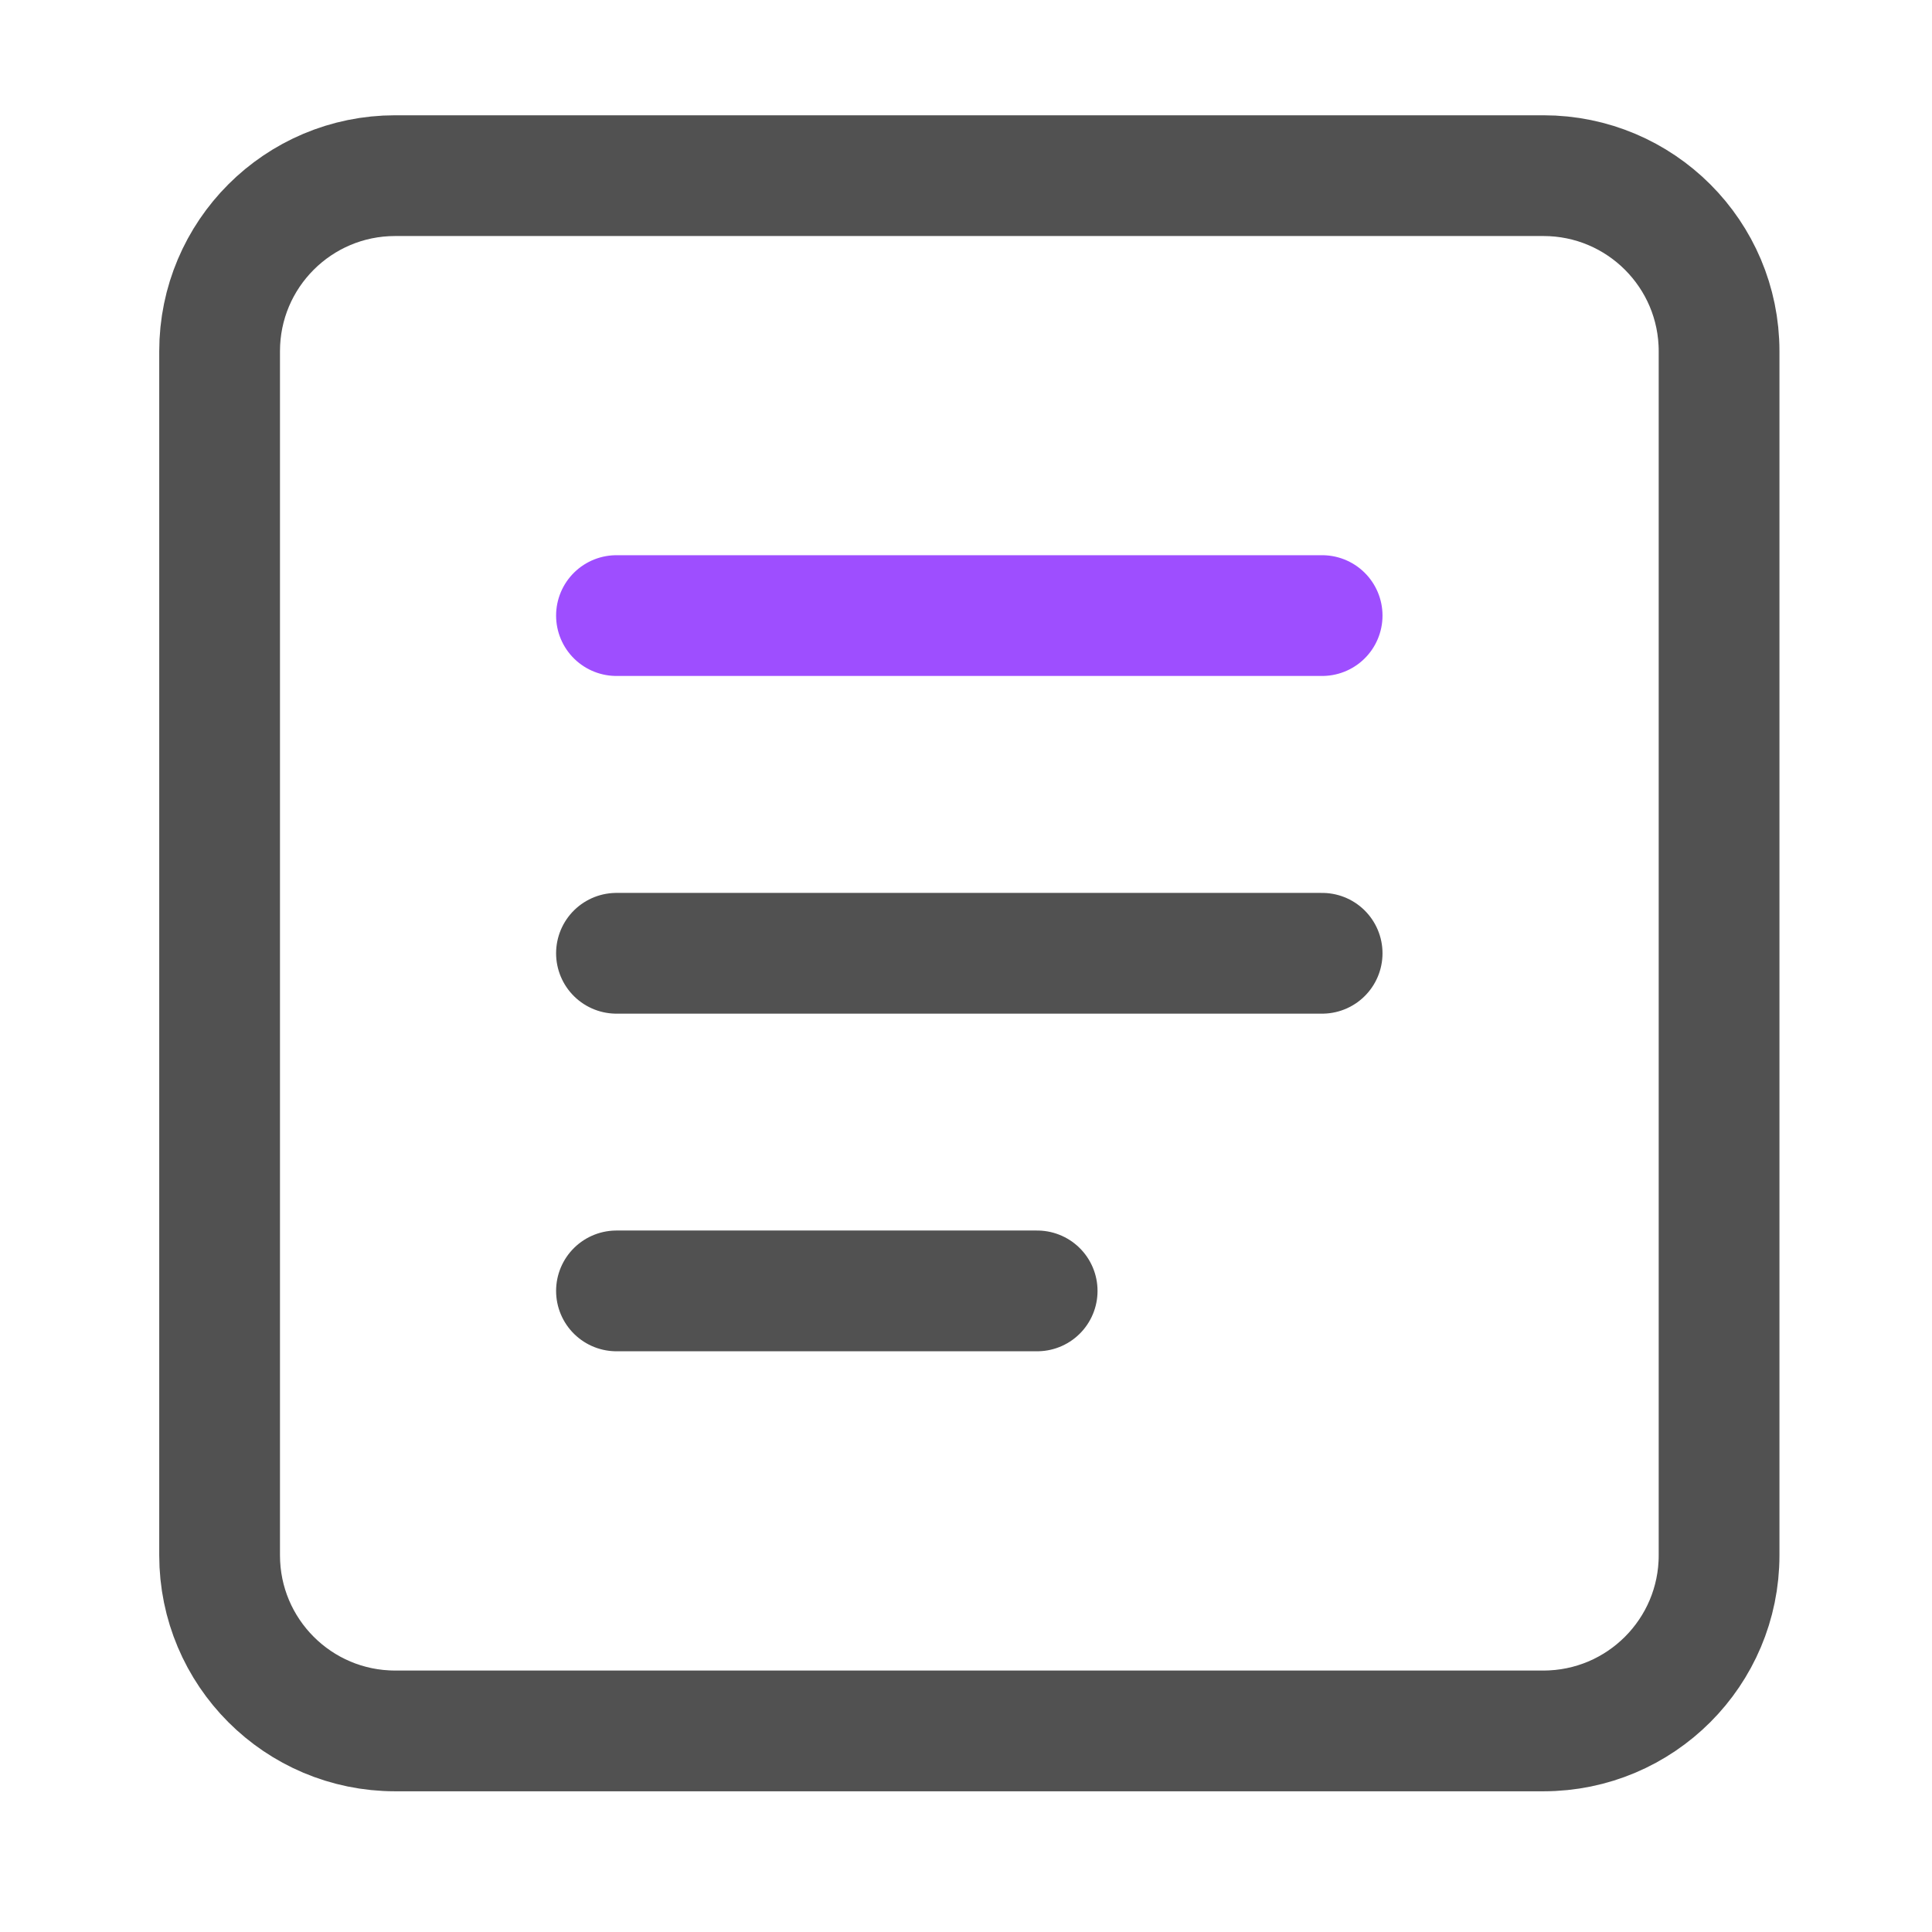 <svg width="24" height="24" viewBox="0 0 24 24" fill="none" xmlns="http://www.w3.org/2000/svg">
<path d="M19.173 2.182H4.909C3.704 2.182 2.728 3.158 2.728 4.363V19.32C2.728 20.525 3.704 21.502 4.909 21.502H19.173C20.378 21.502 21.355 20.525 21.355 19.32V4.363C21.355 3.158 20.378 2.182 19.173 2.182Z" stroke="#515151" stroke-width="1.5" stroke-linecap="round" stroke-linejoin="round"/>
<path d="M7.658 7.647H16.424" stroke="#9E4EFF" stroke-width="1.5" stroke-linecap="round" stroke-linejoin="round"/>
<path d="M7.658 11.842H16.424" stroke="#515151" stroke-width="1.5" stroke-linecap="round" stroke-linejoin="round"/>
<path d="M7.658 16.036H12.884" stroke="#515151" stroke-width="1.5" stroke-linecap="round" stroke-linejoin="round"/>
</svg>
